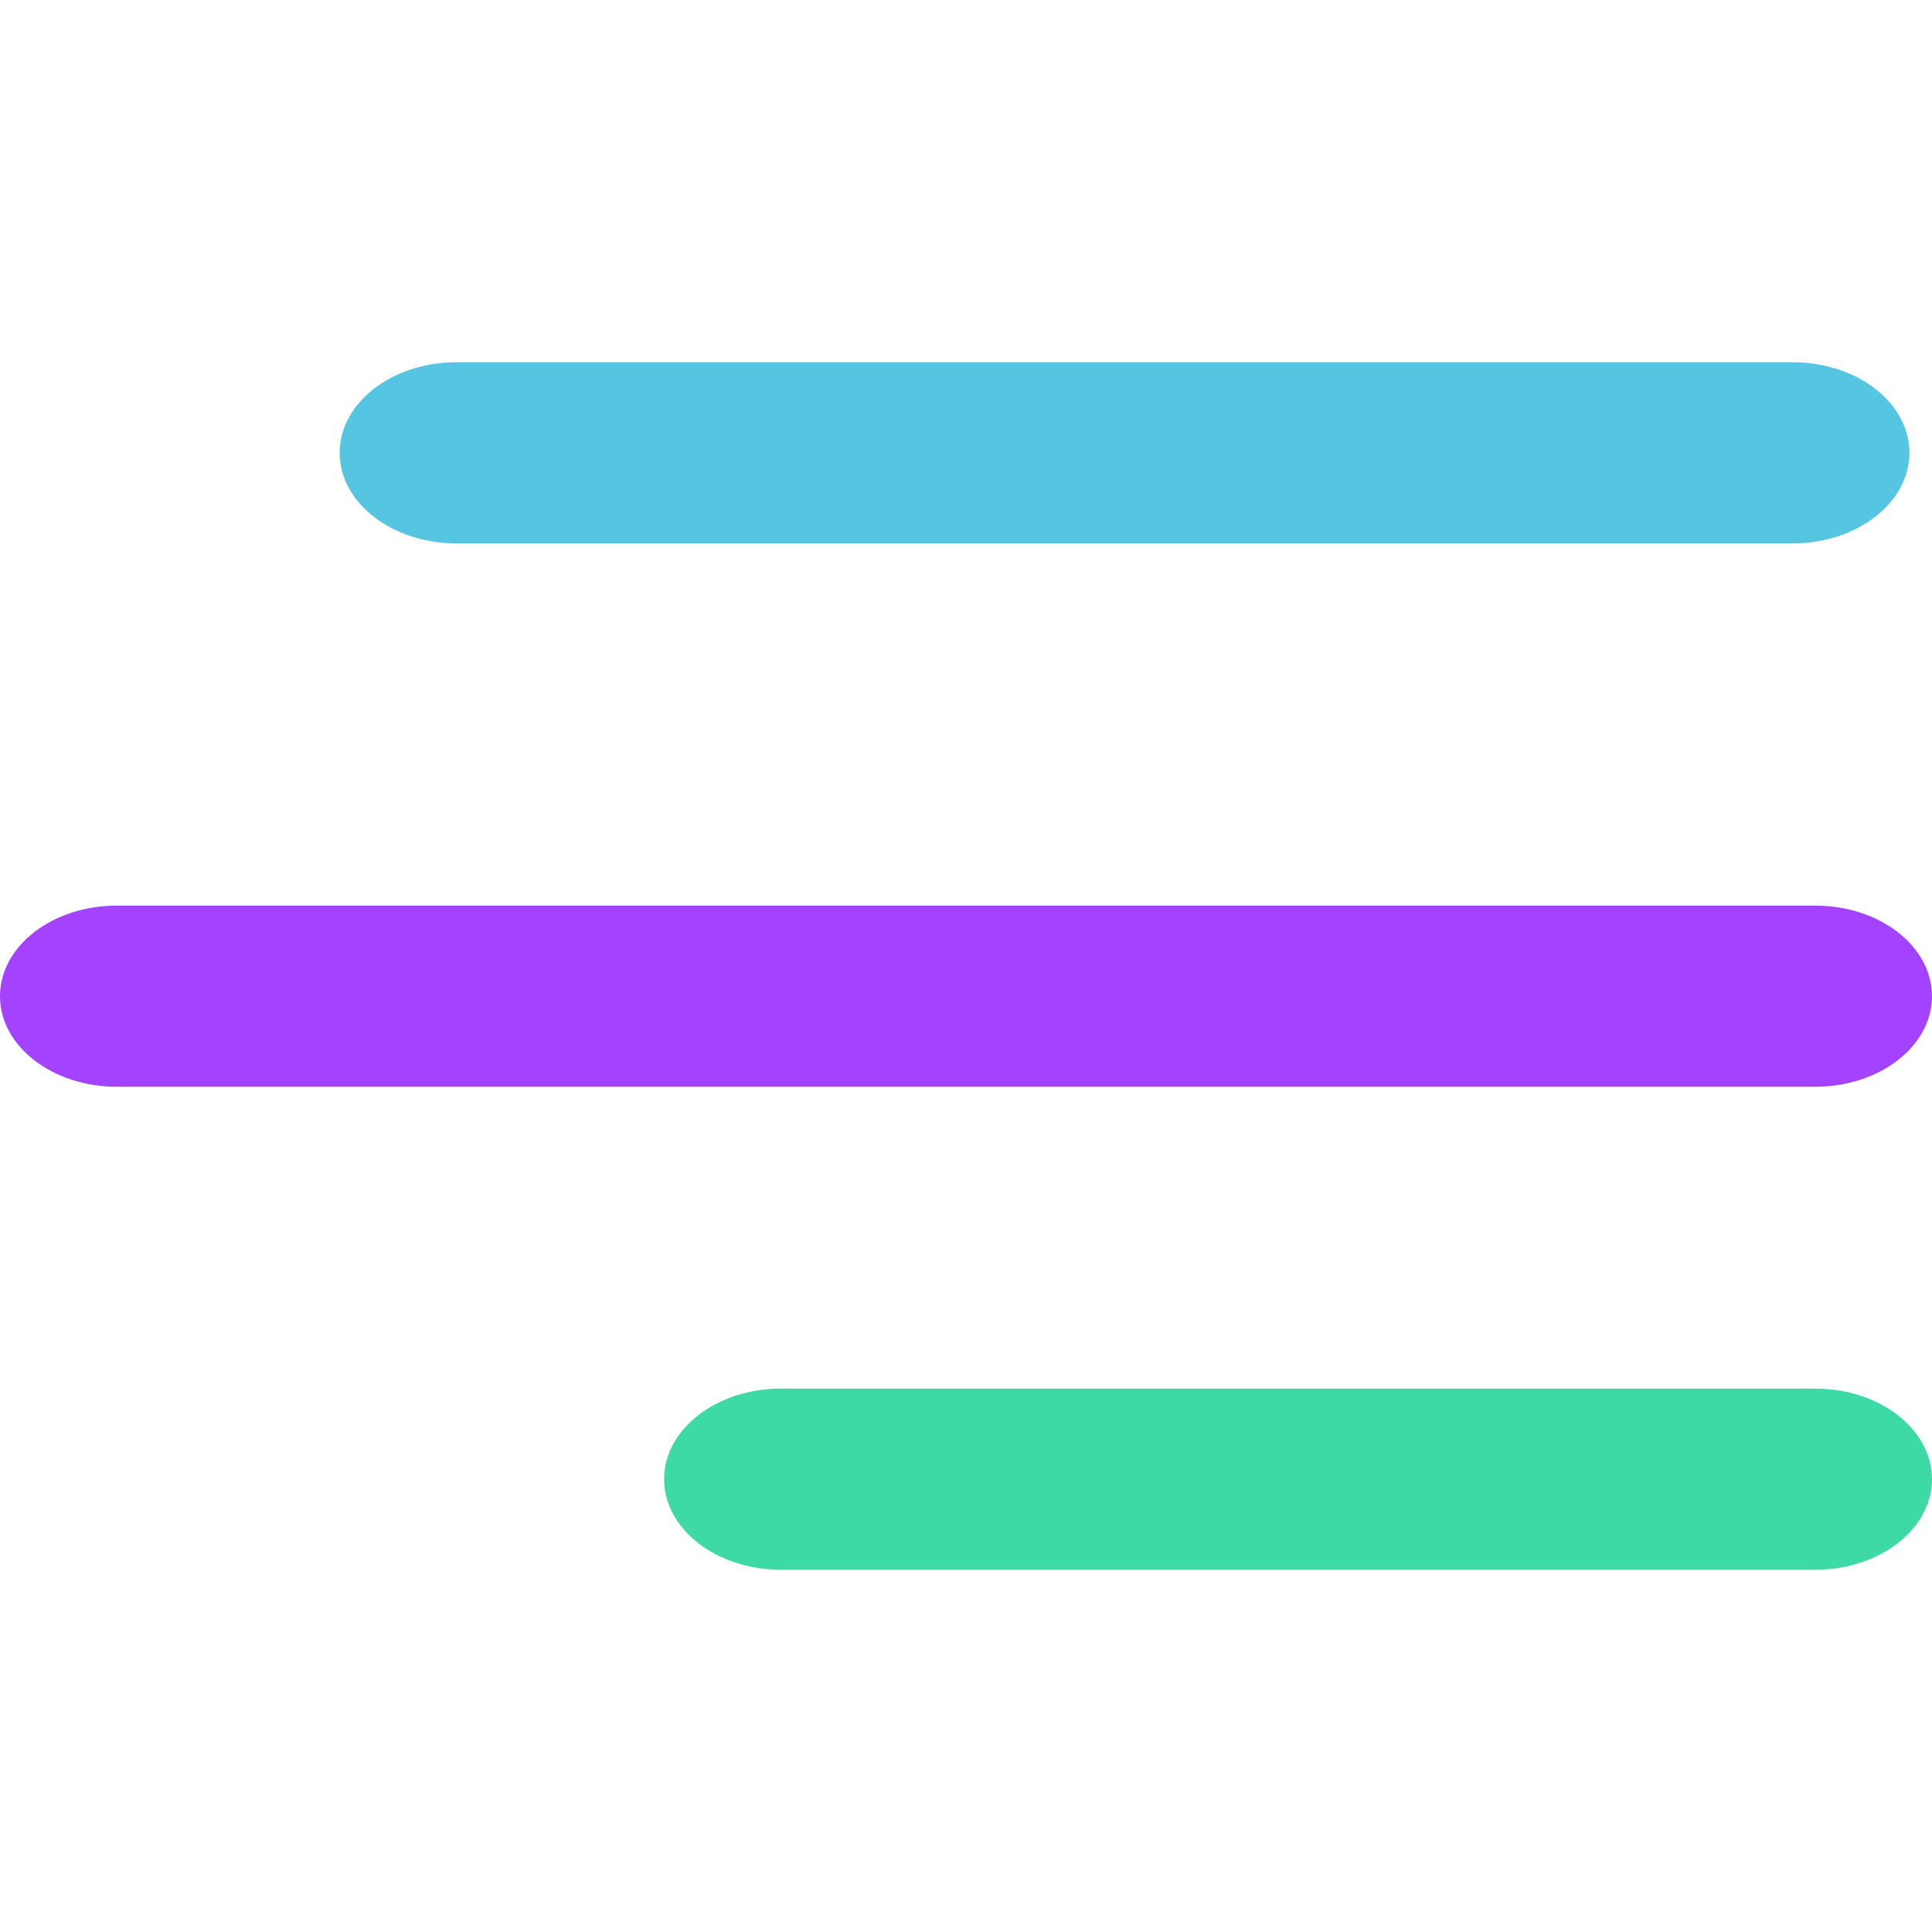 <svg width="32" height="32" viewBox="0 0 32 32" fill="none" xmlns="http://www.w3.org/2000/svg">
<path d="M29.692 6H7.56C6.492 6 5.626 6.672 5.626 7.5C5.626 8.328 6.492 9 7.56 9H29.692C30.76 9 31.626 8.328 31.626 7.5C31.626 6.672 30.76 6 29.692 6Z" fill="#55C5E1"/>
<path d="M30.066 23H12.934C11.866 23 11 23.672 11 24.5C11 25.328 11.866 26 12.934 26H30.066C31.134 26 32 25.328 32 24.5C32 23.672 31.134 23 30.066 23Z" fill="#3EDAA6"/>
<path d="M30.066 15H1.934C0.866 15 0 15.672 0 16.5C0 17.328 0.866 18 1.934 18H30.066C31.134 18 32 17.328 32 16.5C32 15.672 31.134 15 30.066 15Z" fill="#A343FF"/>
</svg>

